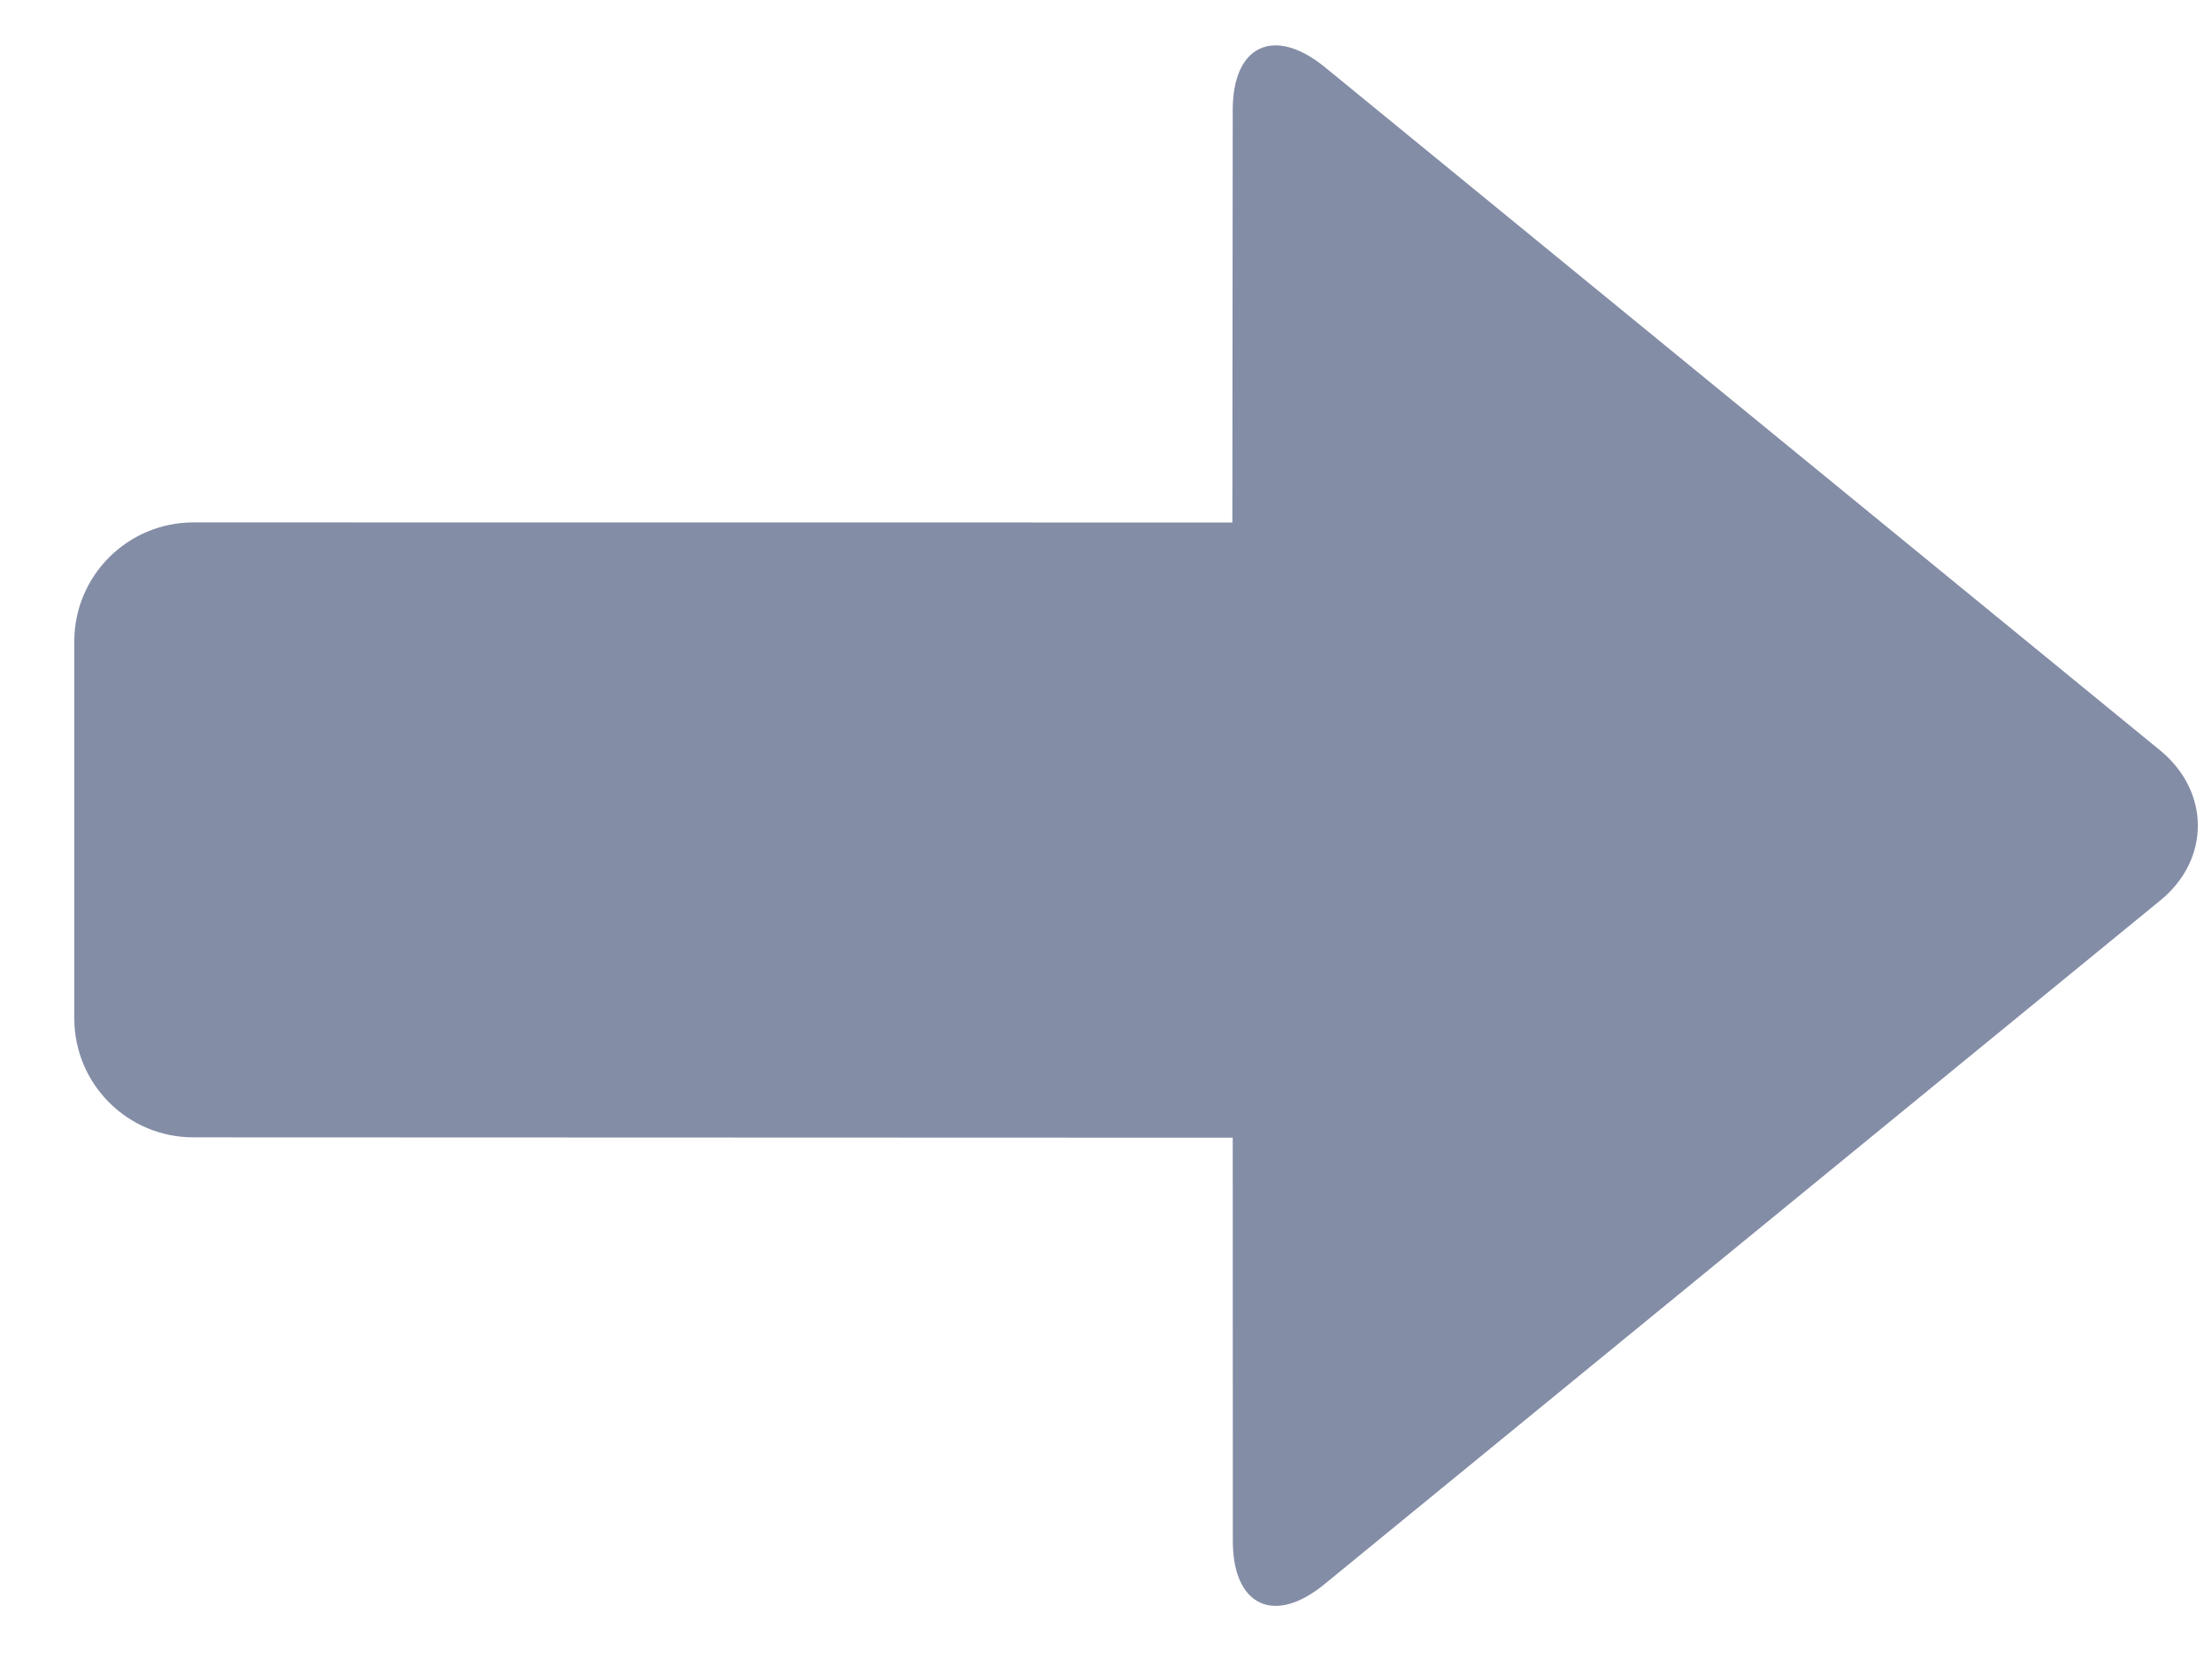 <svg width="24" height="18" viewBox="0 0 24 18" fill="none" xmlns="http://www.w3.org/2000/svg">
<path d="M13.376 16.718L13.375 12.344L2.098 12.34C1.384 12.34 0.806 11.762 0.806 11.048V6.961C0.806 6.246 1.384 5.669 2.098 5.668L13.371 5.669L13.375 1.203C13.371 0.492 13.821 0.278 14.374 0.728L23.439 8.143C23.983 8.591 23.983 9.329 23.435 9.773L14.373 17.186C13.825 17.638 13.376 17.425 13.376 16.718Z" fill="#848DA6"/>
</svg>
